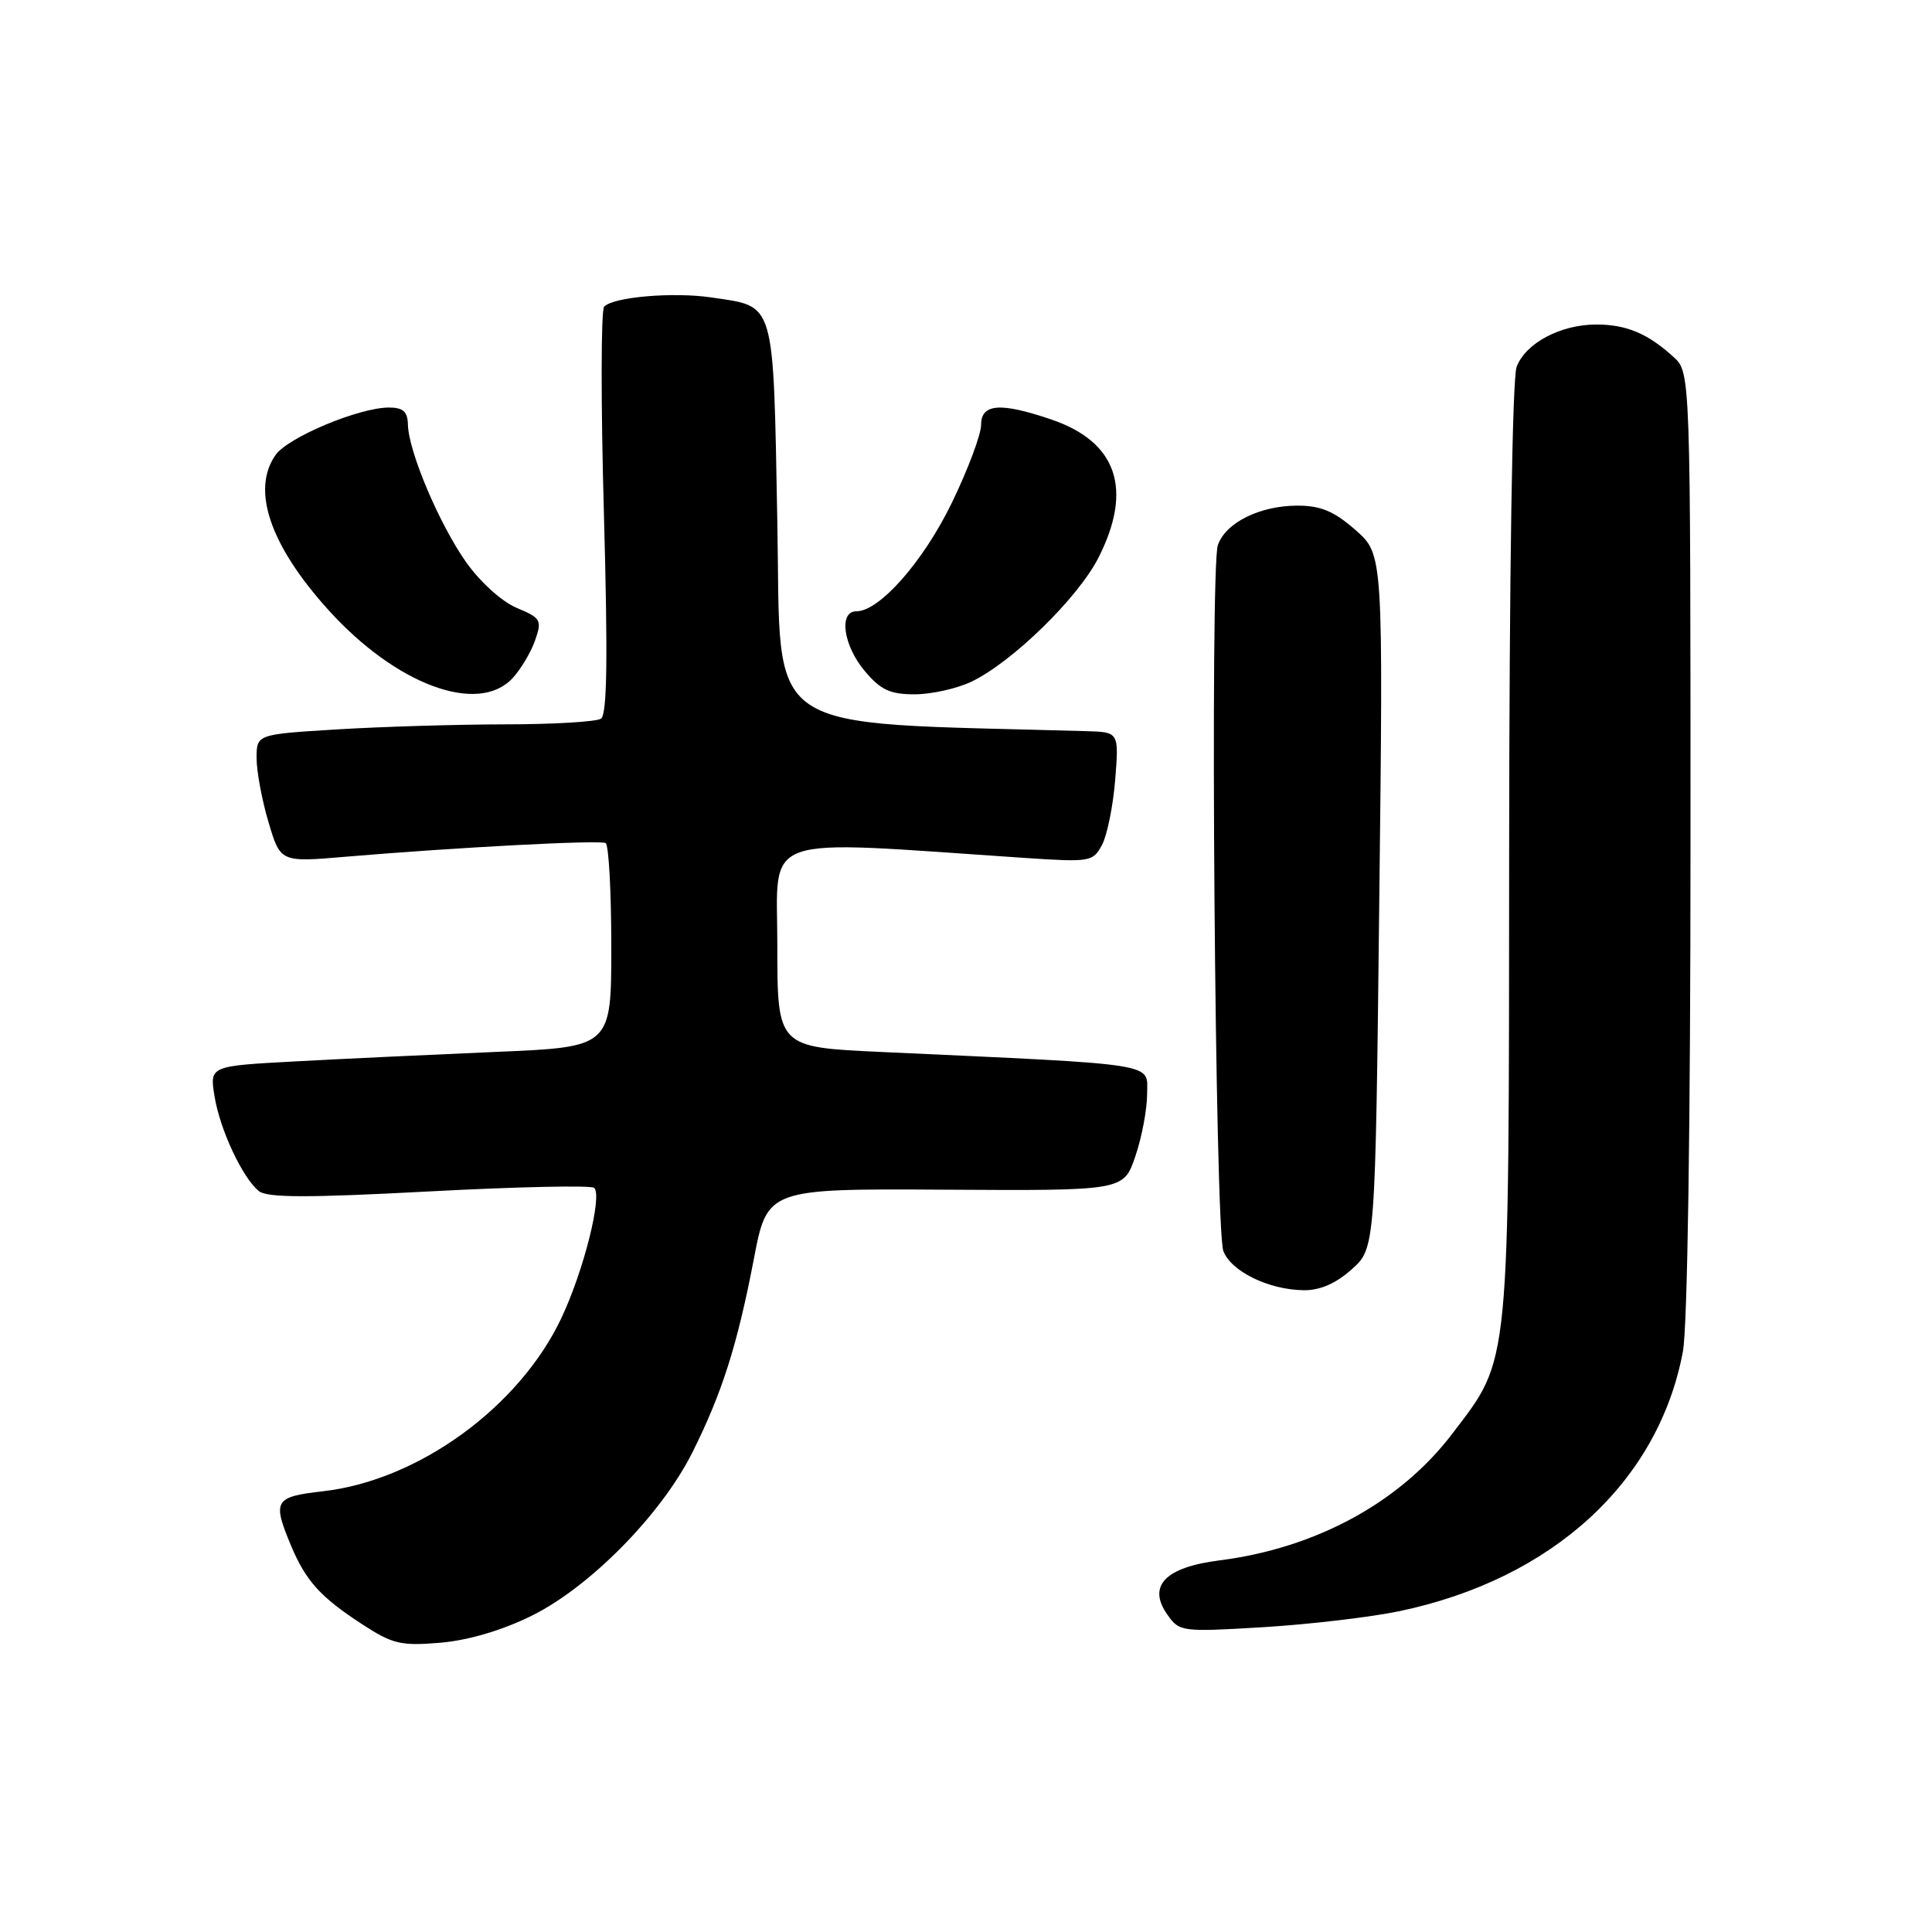 <?xml version="1.0" encoding="UTF-8" standalone="no"?>
<!DOCTYPE svg PUBLIC "-//W3C//DTD SVG 1.1//EN" "http://www.w3.org/Graphics/SVG/1.1/DTD/svg11.dtd" >
<svg xmlns="http://www.w3.org/2000/svg" xmlns:xlink="http://www.w3.org/1999/xlink" version="1.1" viewBox="0 0 256 256">
 <g >
 <path fill="currentColor"
d=" M 70.42 214.11 C 78.14 210.31 87.63 200.68 91.74 192.46 C 95.68 184.59 97.70 178.21 99.88 166.87 C 101.67 157.50 101.67 157.50 125.28 157.64 C 148.89 157.78 148.89 157.78 150.44 153.21 C 151.30 150.70 152.00 146.97 152.00 144.93 C 152.00 140.78 154.08 141.11 116.75 139.39 C 103.00 138.76 103.00 138.76 103.00 125.23 C 103.00 110.24 100.06 111.28 135.64 113.67 C 144.47 114.26 144.82 114.20 146.02 111.96 C 146.70 110.69 147.49 106.80 147.77 103.32 C 148.27 97.00 148.27 97.00 143.89 96.88 C 100.13 95.63 103.55 97.94 103.00 69.17 C 102.44 39.44 102.80 40.69 94.30 39.42 C 89.26 38.66 81.20 39.35 80.05 40.64 C 79.63 41.11 79.61 53.42 80.02 68.00 C 80.55 87.28 80.45 94.70 79.63 95.23 C 79.01 95.64 73.28 95.98 66.91 95.98 C 60.53 95.99 50.52 96.29 44.66 96.65 C 34.00 97.30 34.00 97.30 34.00 100.47 C 34.00 102.21 34.71 106.03 35.58 108.95 C 37.16 114.26 37.16 114.26 45.83 113.52 C 60.34 112.29 79.46 111.28 80.25 111.71 C 80.66 111.93 81.00 118.11 81.00 125.43 C 81.00 138.74 81.00 138.74 65.75 139.38 C 57.36 139.74 45.39 140.30 39.14 140.64 C 27.78 141.25 27.78 141.25 28.42 145.22 C 29.12 149.62 32.09 156.00 34.28 157.81 C 35.36 158.72 40.67 158.73 56.88 157.87 C 68.54 157.25 78.37 157.04 78.74 157.40 C 79.83 158.50 77.33 168.43 74.38 174.66 C 68.81 186.45 55.43 196.17 42.80 197.60 C 36.37 198.33 36.07 198.83 38.54 204.75 C 40.51 209.47 42.45 211.62 48.00 215.23 C 52.02 217.85 53.12 218.11 58.36 217.67 C 62.05 217.35 66.51 216.04 70.42 214.11 Z  M 185.47 213.48 C 205.70 209.23 219.74 196.37 222.99 179.11 C 223.60 175.84 224.00 149.36 224.00 111.54 C 224.00 49.35 224.00 49.35 221.75 47.30 C 218.34 44.19 215.50 43.00 211.52 43.00 C 206.79 43.00 202.15 45.46 200.96 48.61 C 200.39 50.11 199.99 76.04 199.97 112.82 C 199.93 182.14 200.16 179.81 192.44 189.97 C 185.52 199.07 174.37 205.14 161.58 206.76 C 154.39 207.67 152.01 210.14 154.67 213.93 C 156.27 216.22 156.54 216.26 167.40 215.61 C 173.51 215.24 181.64 214.28 185.47 213.48 Z  M 179.10 168.20 C 182.24 165.40 182.24 165.40 182.76 119.43 C 183.29 73.46 183.29 73.46 179.61 70.23 C 176.77 67.74 175.01 67.00 171.92 67.00 C 166.93 67.00 162.39 69.26 161.37 72.24 C 160.31 75.33 161.00 162.87 162.10 165.77 C 163.13 168.47 168.11 170.90 172.73 170.96 C 174.90 170.99 177.00 170.08 179.10 168.20 Z  M 67.91 89.87 C 69.00 88.69 70.35 86.44 70.90 84.86 C 71.84 82.17 71.68 81.89 68.47 80.55 C 66.51 79.73 63.64 77.14 61.77 74.50 C 58.21 69.46 54.13 59.83 54.05 56.25 C 54.01 54.54 53.41 54.00 51.54 54.00 C 47.58 54.00 38.15 57.95 36.51 60.29 C 33.27 64.91 35.78 72.26 43.51 80.82 C 52.46 90.73 63.34 94.77 67.91 89.87 Z  M 128.69 90.34 C 134.07 87.79 142.86 79.22 145.56 73.88 C 150.15 64.83 148.01 58.55 139.32 55.59 C 132.54 53.28 130.00 53.48 130.00 56.30 C 130.00 57.57 128.27 62.19 126.15 66.57 C 122.37 74.38 116.55 81.00 113.47 81.00 C 111.10 81.00 111.74 85.54 114.59 88.92 C 116.69 91.42 117.94 92.00 121.19 92.00 C 123.39 92.00 126.77 91.25 128.69 90.34 Z "/>
</g>
</svg>